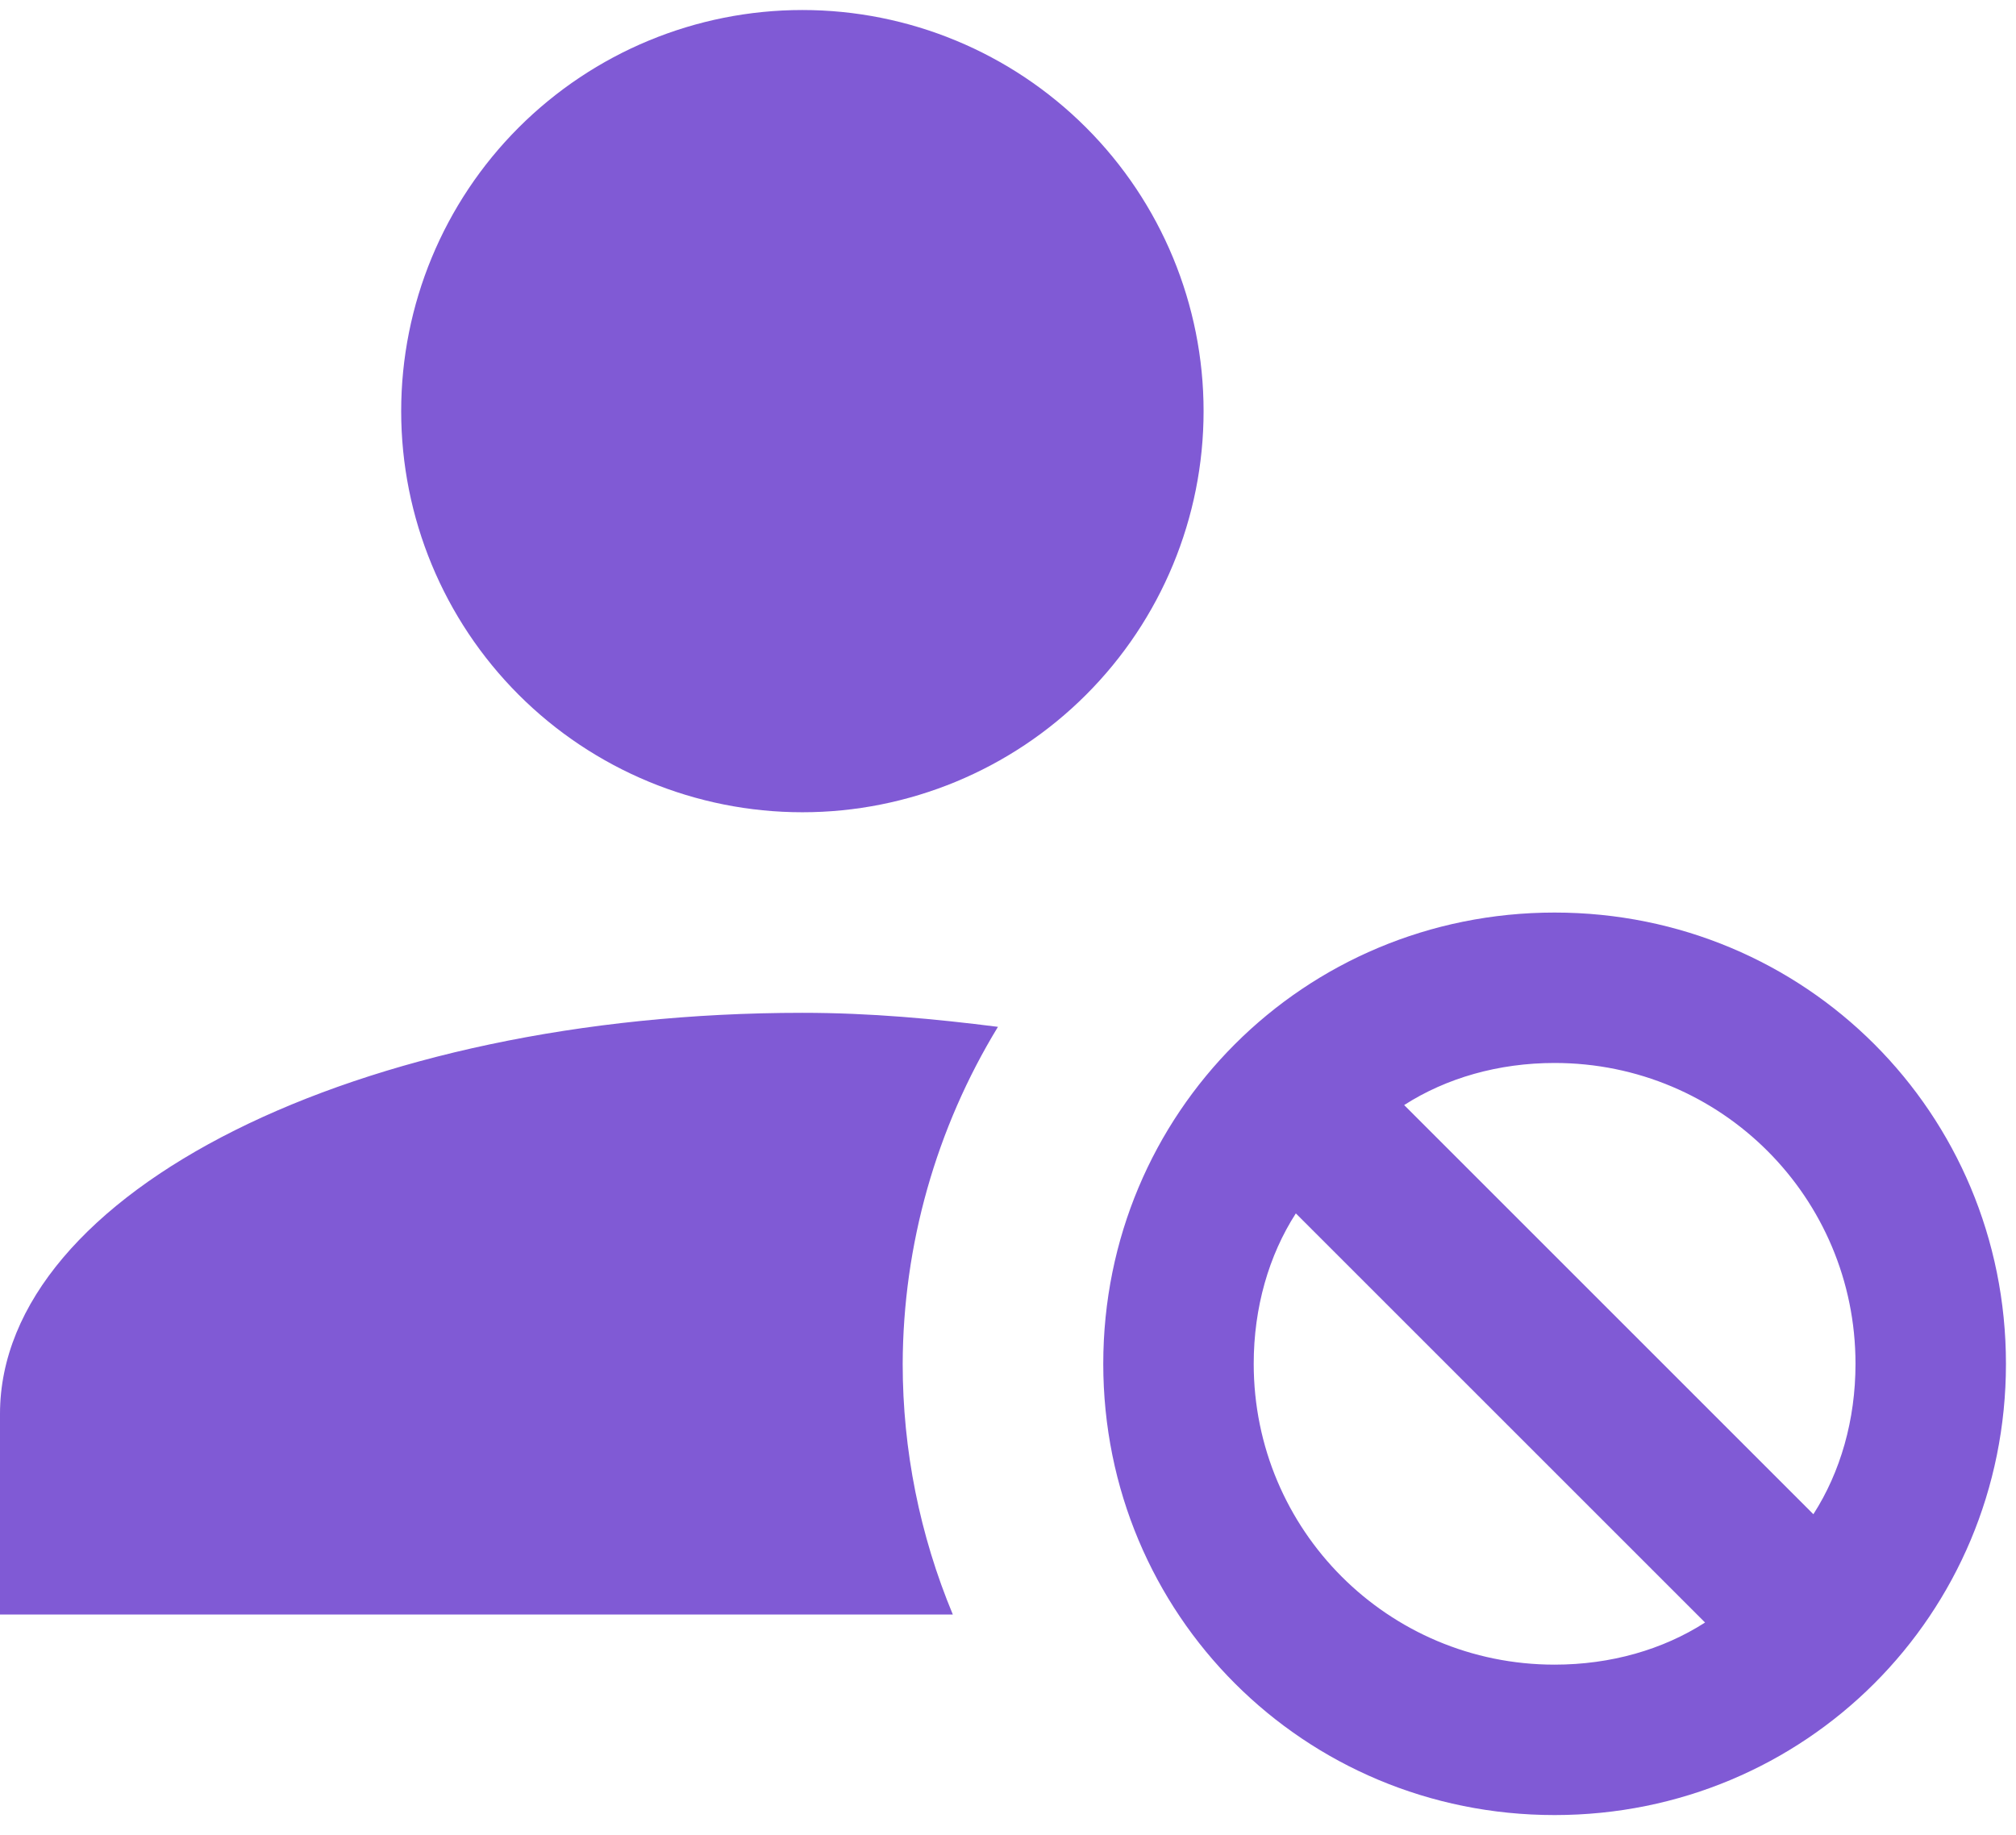<svg width="67" height="61" viewBox="0 0 67 61" fill="none" xmlns="http://www.w3.org/2000/svg">
<path d="M26.666 0.333C23.13 0.333 19.739 1.738 17.238 4.239C14.738 6.739 13.333 10.131 13.333 13.667C13.333 17.203 14.738 20.594 17.238 23.095C19.739 25.595 23.13 27 26.666 27C30.203 27 33.594 25.595 36.094 23.095C38.595 20.594 40 17.203 40 13.667C40 10.131 38.595 6.739 36.094 4.239C33.594 1.738 30.203 0.333 26.666 0.333ZM51.666 30.334C43.333 30.334 36.666 37 36.666 45.334C36.666 53.667 43.333 60.334 51.666 60.334C60 60.334 66.666 53.667 66.666 45.334C66.666 37 60 30.334 51.666 30.334ZM26.666 33.667C11.933 33.667 -0 39.633 -0 47V53.667H31.666C30.566 51.026 30 48.194 30 45.334C30.014 41.381 31.109 37.508 33.166 34.133C31.066 33.867 28.933 33.667 26.666 33.667ZM51.666 35.334C57.2 35.334 61.666 39.8 61.666 45.334C61.666 47.2 61.166 48.934 60.266 50.334L46.666 36.733C48.066 35.834 49.8 35.334 51.666 35.334ZM43.066 40.334L56.666 53.934C55.266 54.834 53.533 55.334 51.666 55.334C46.133 55.334 41.666 50.867 41.666 45.334C41.666 43.467 42.166 41.733 43.066 40.334Z" fill="#805AD5"/>
</svg>
